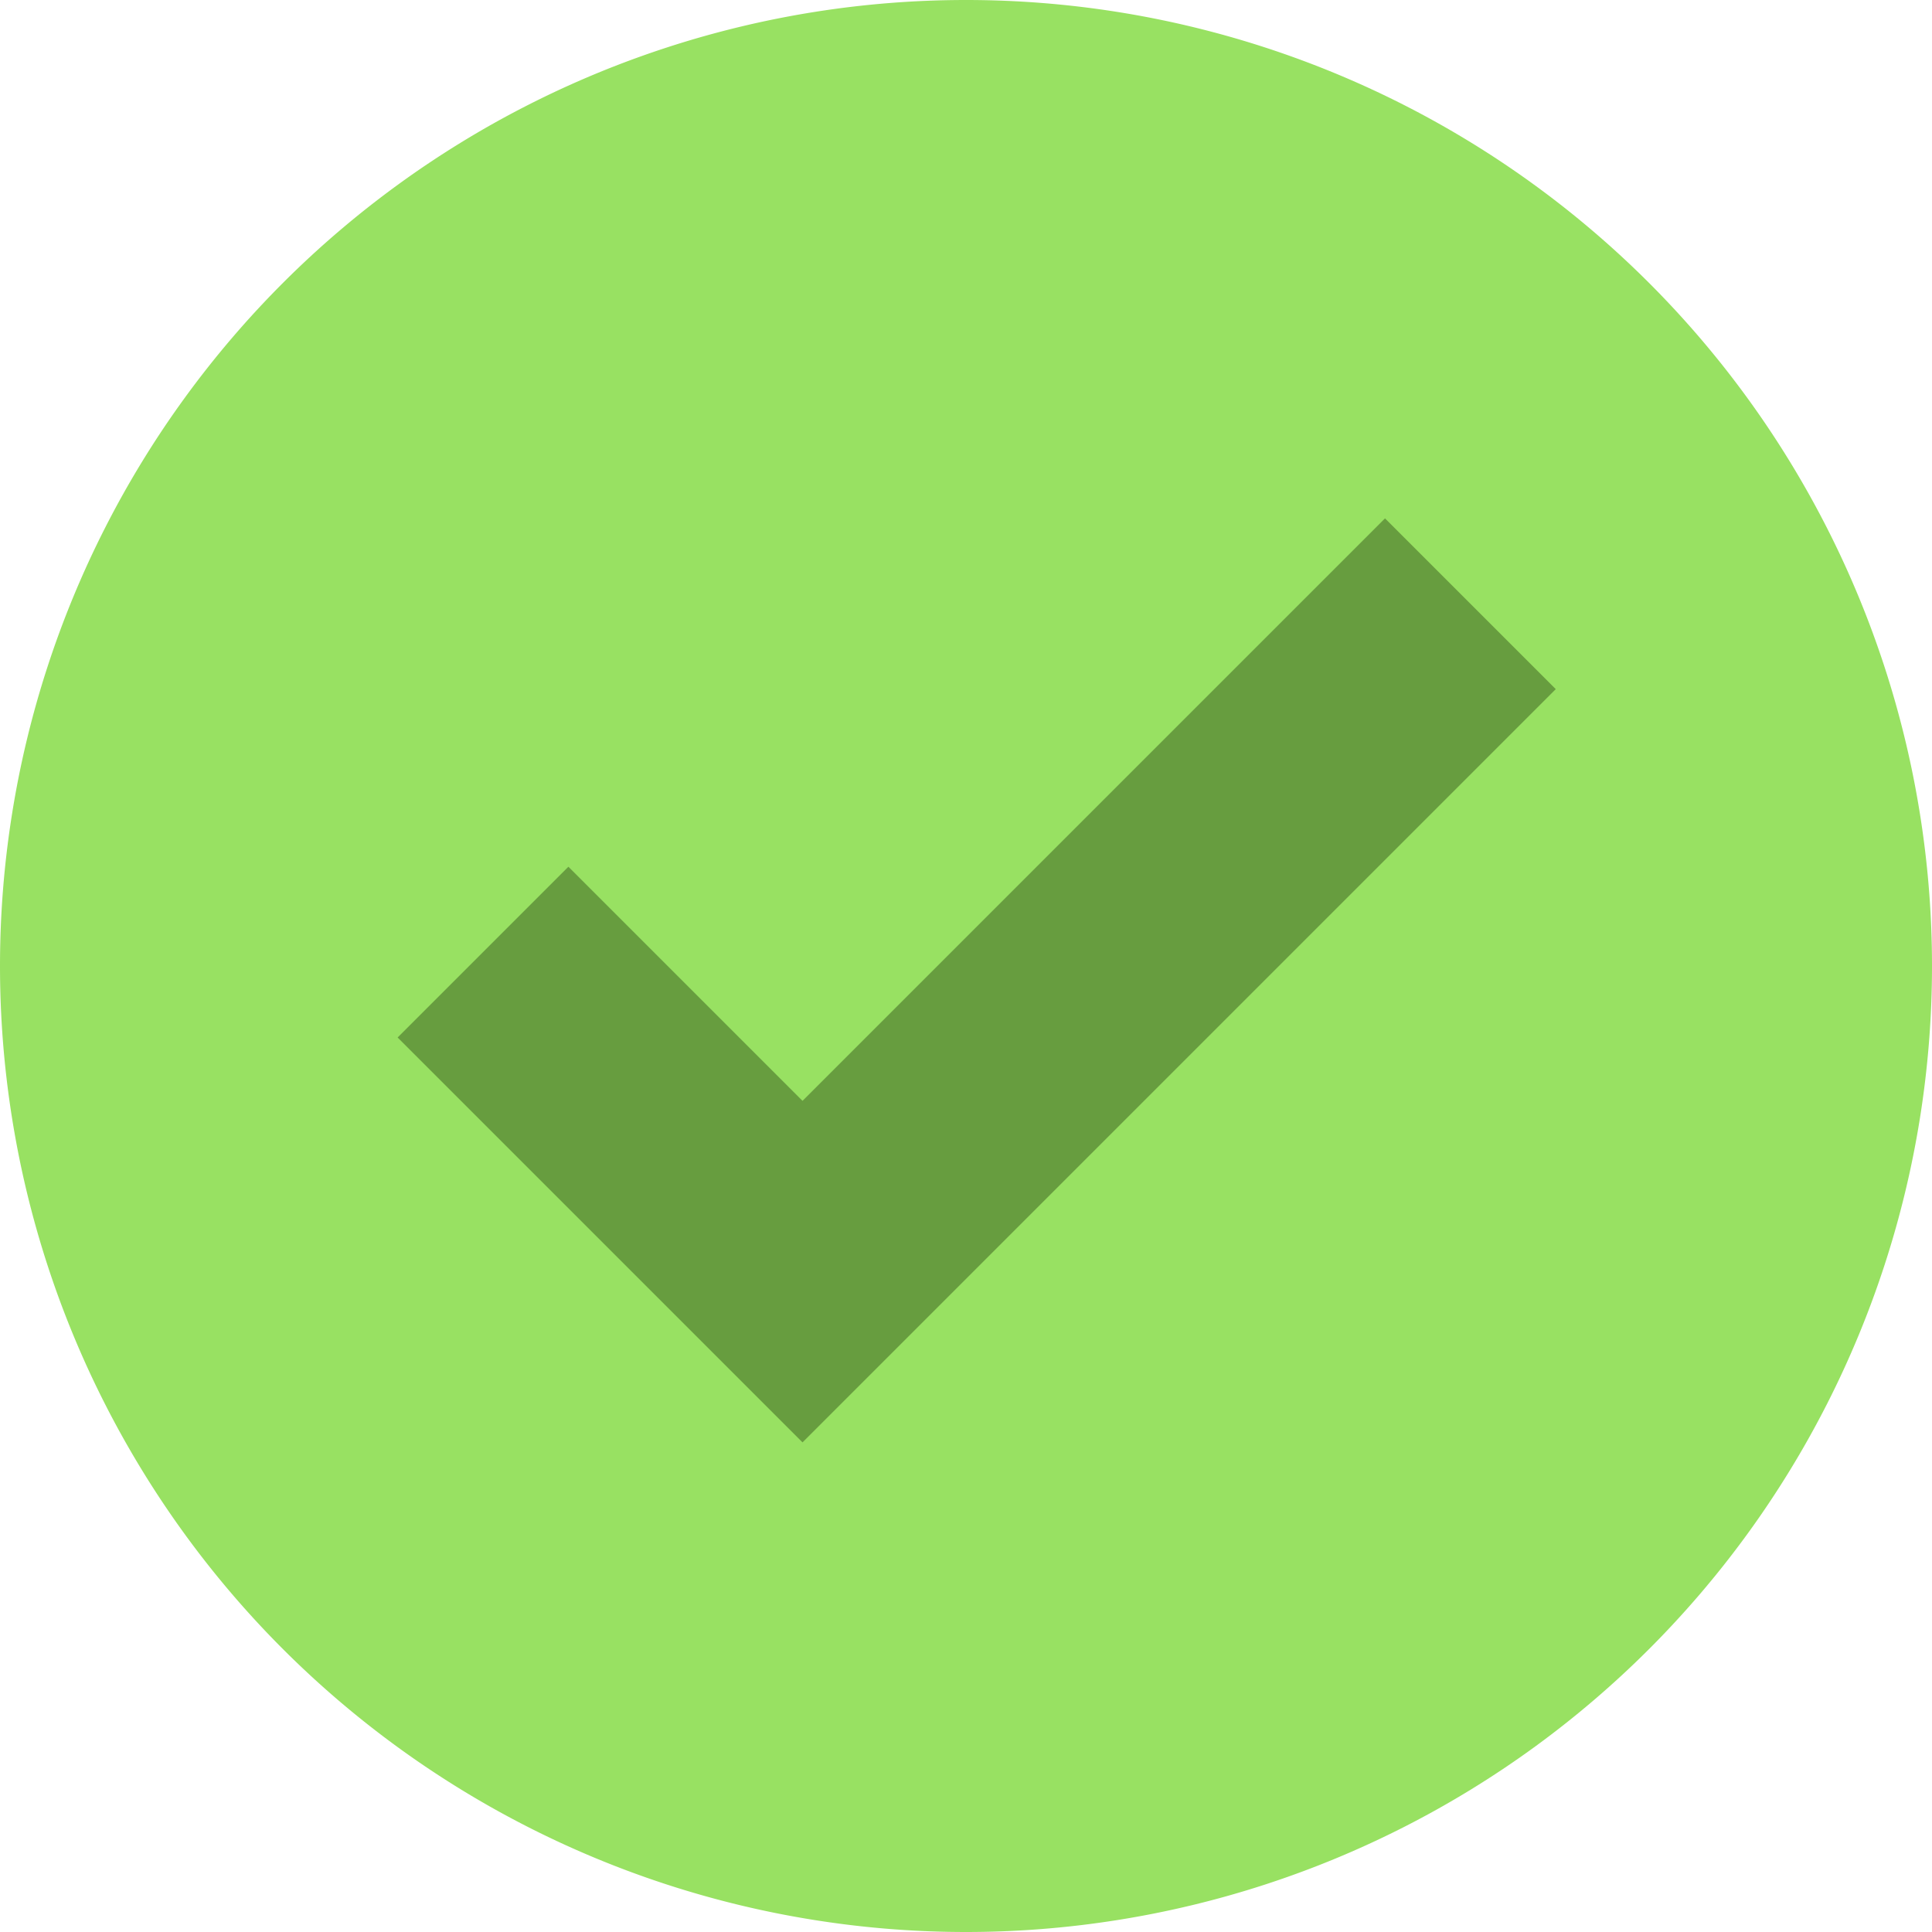 <svg xmlns="http://www.w3.org/2000/svg" xmlns:xlink="http://www.w3.org/1999/xlink" width="16" height="16" viewBox="0 0 16 16"><defs><path id="lnf8a" d="M472 4508a8 8 0 1 1 16 0 8 8 0 0 1-16 0z"/><path id="lnf8b" d="M476 4507.885l2.646 2.646 5.531-5.531"/></defs><g><g transform="translate(-472 -4500)"><g><use fill="#98e162" xlink:href="#lnf8a"/></g><g><use fill="#fff" fill-opacity="0" stroke="#679d3f" stroke-miterlimit="50" stroke-width="2" xlink:href="#lnf8b"/></g></g></g></svg>